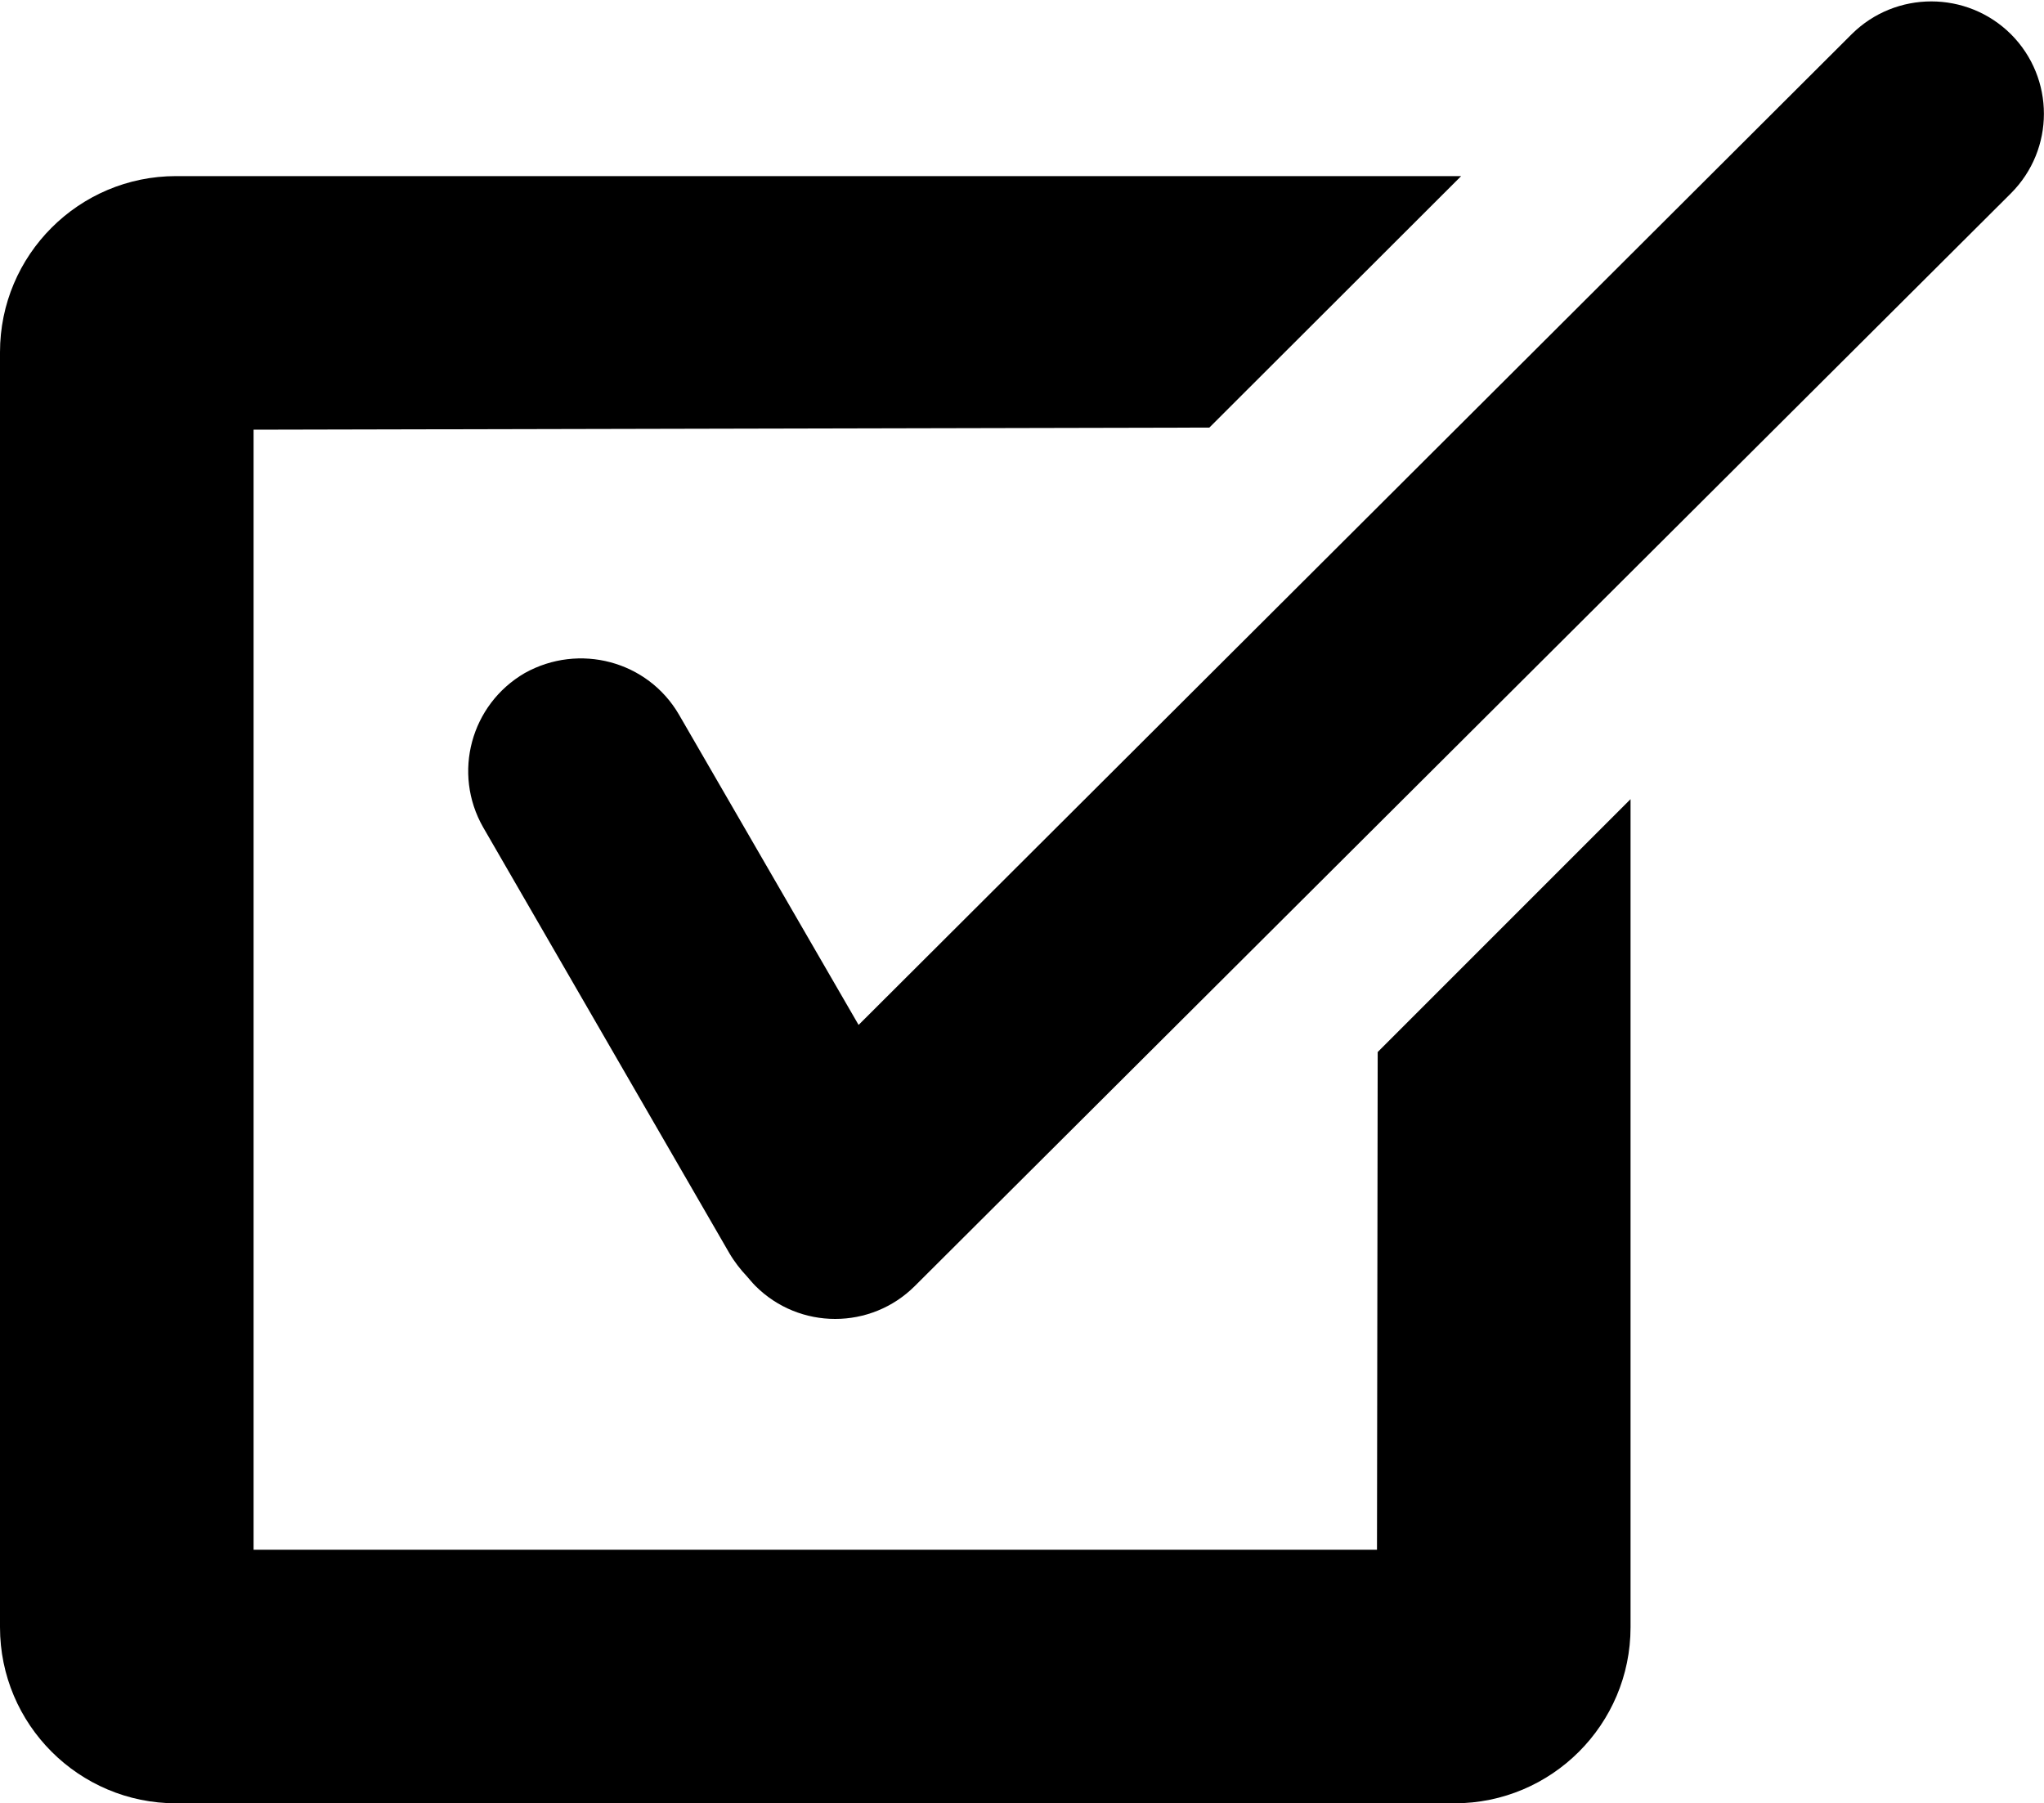 <?xml version="1.0" encoding="utf-8"?>
<!-- Generator: Adobe Illustrator 21.1.0, SVG Export Plug-In . SVG Version: 6.00 Build 0)  -->
<svg version="1.1" id="Layer_5" xmlns="http://www.w3.org/2000/svg" xmlns:xlink="http://www.w3.org/1999/xlink" x="0px" y="0px"
	 viewBox="0 0 580.4 512" style="enable-background:new 0 0 580.4 512;" xml:space="preserve">
<g>
	<path d="M391,440H72V122l271.4-0.6L414.9,50c-0.6,0-1.3,0-1.9,0H50C22.4,50,0,72.4,0,100v362c0,27.6,22.4,50,50,50h363
		c27.6,0,50-22.4,50-50V226.9l-71.8,71.8L391,440z"/>
	<path d="M571,9.7c-12.5-12.4-32.7-12.4-45.2,0L243.8,291l-51-88.1c-8.9-15.3-28.4-20.4-43.8-11.8c-15.3,8.9-20.6,28.4-11.8,43.8
		l69.9,120.9c1.4,2.4,3.2,4.7,5,6.6c0.8,0.9,1.5,1.8,2.4,2.7c12.5,12.5,32.8,12.5,45.3,0L571,54.9C583.5,42.4,583.5,22.2,571,9.7z"
		/>
</g>
</svg>
